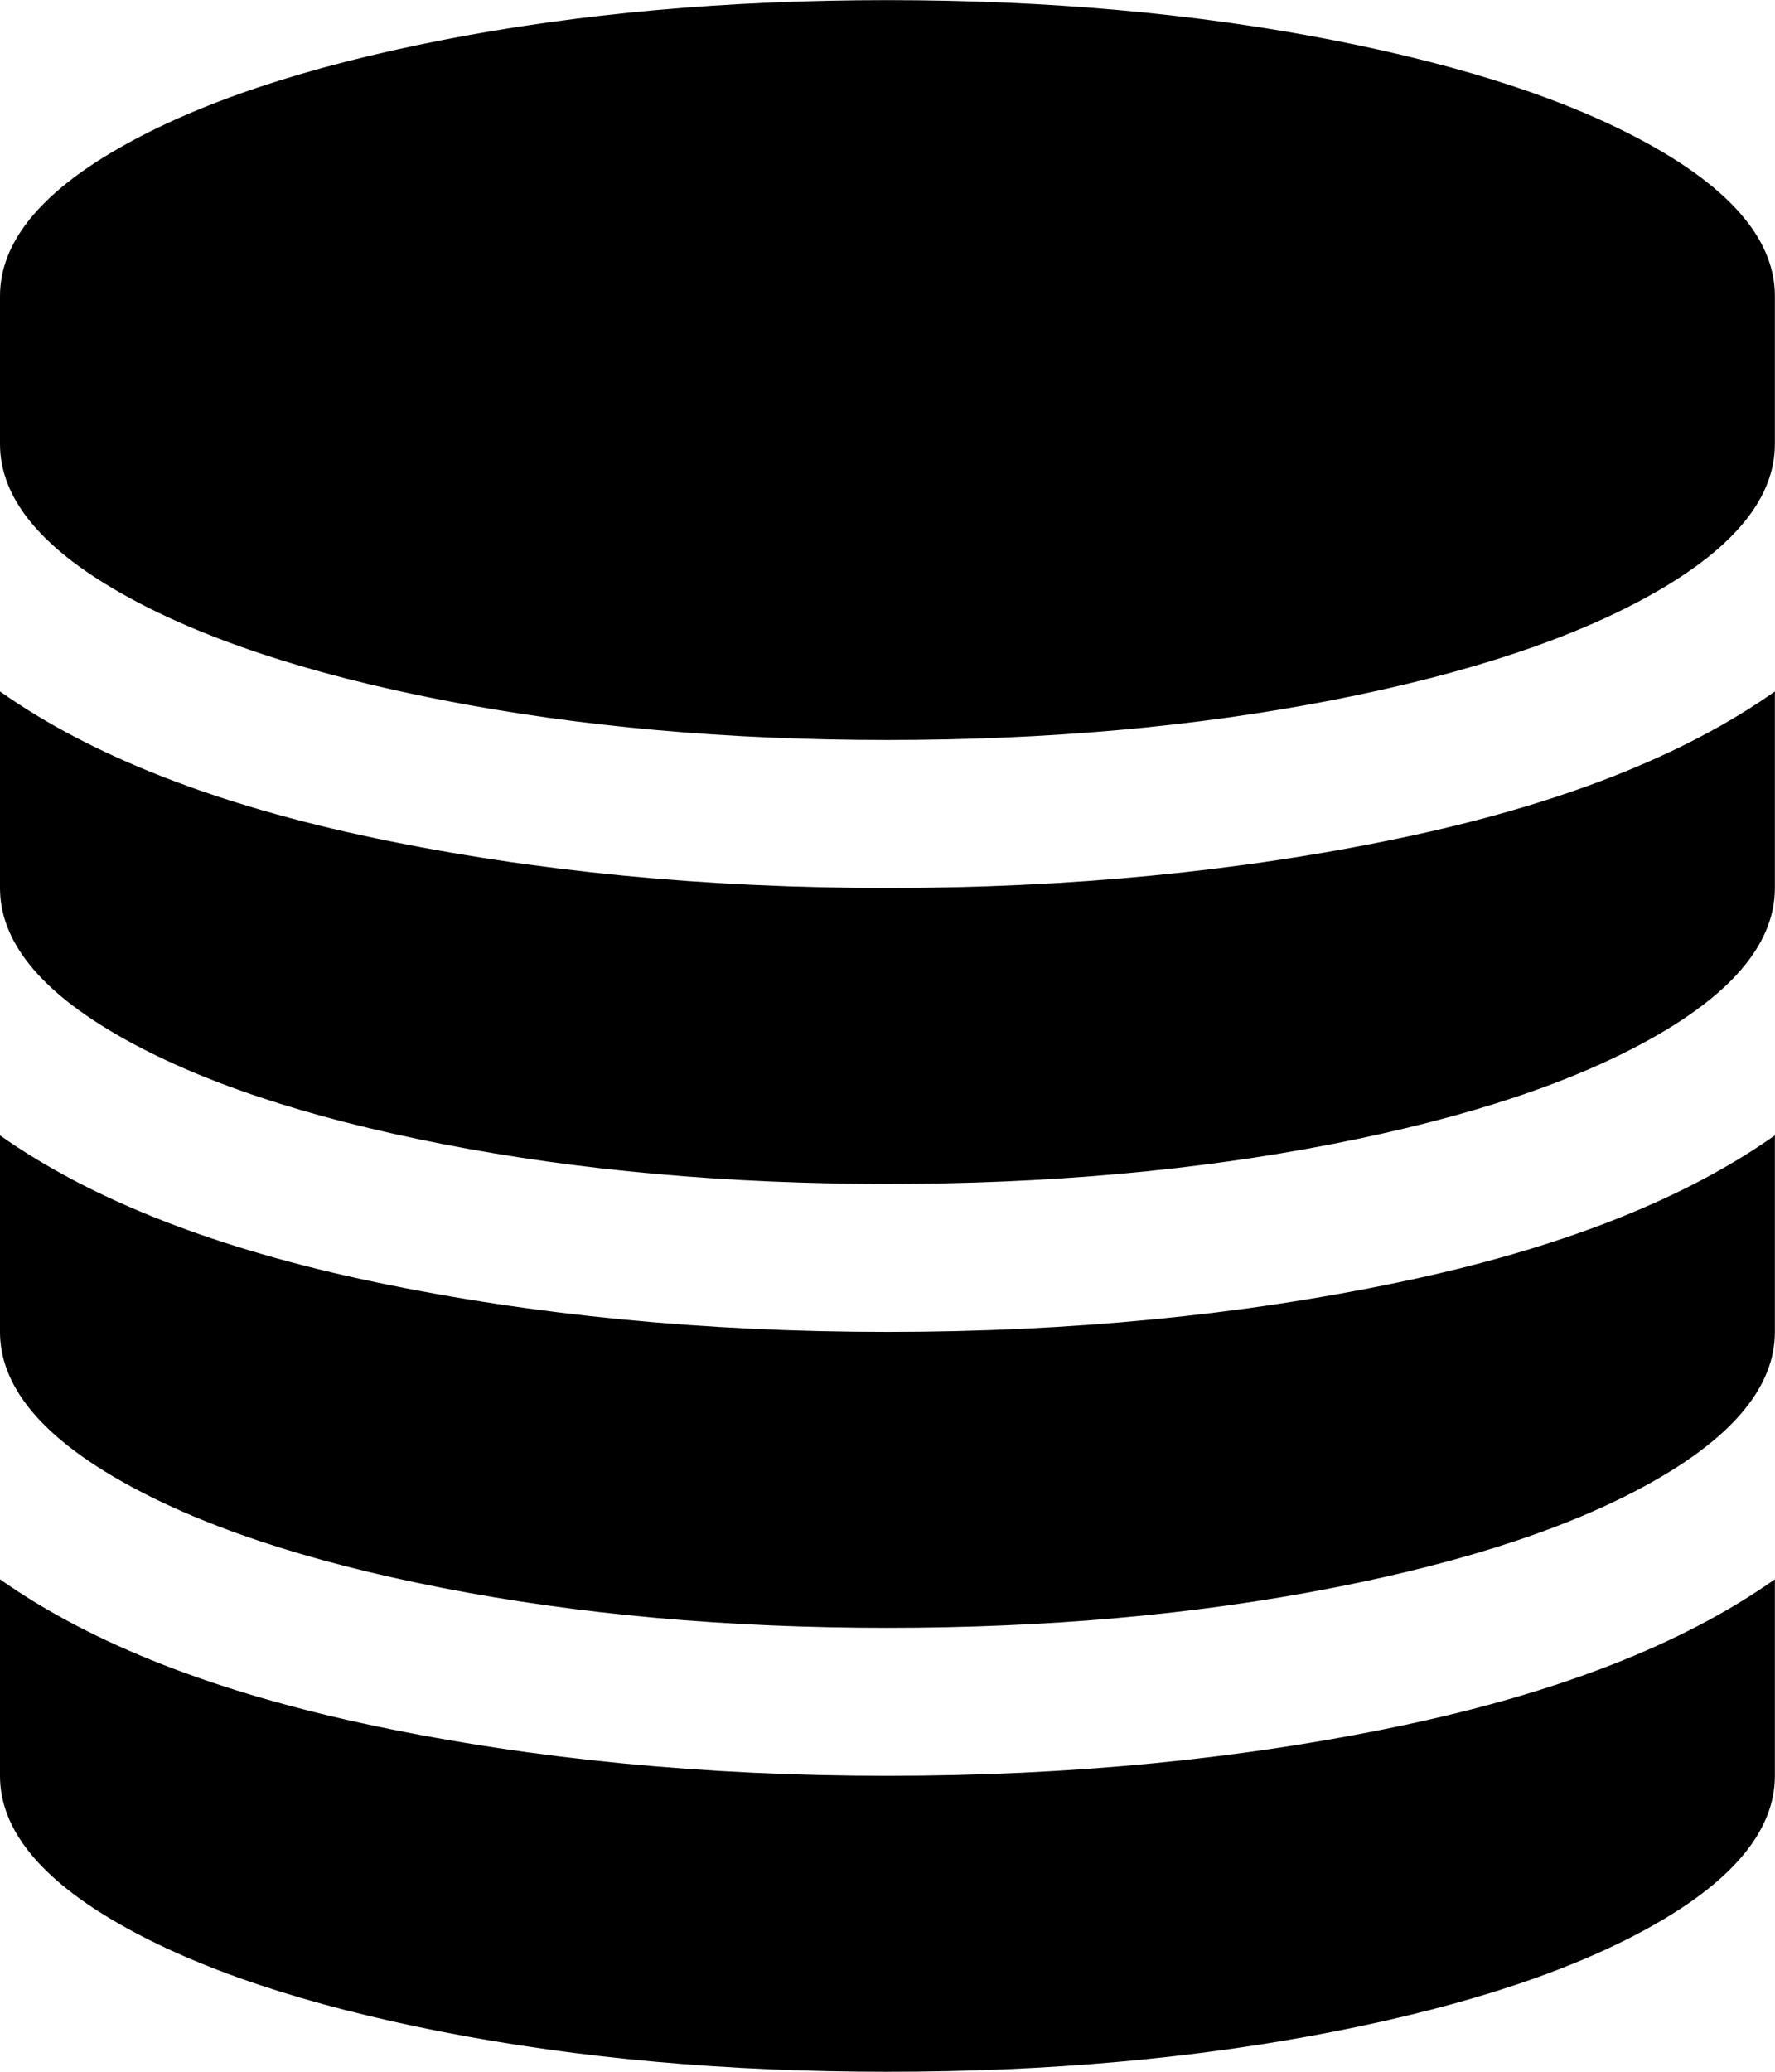 <svg height="1000" width="857.143" xmlns="http://www.w3.org/2000/svg"><path d="M428.544 428.608q132.246 0 247.194 -23.994t181.35 -70.866v94.86q0 38.502 -57.474 71.424t-156.24 52.173 -214.83 19.251 -214.83 -19.251 -156.24 -52.173 -57.474 -71.424v-94.86q66.402 46.872 181.35 70.866t247.194 23.994zm0 428.544q132.246 0 247.194 -23.994t181.35 -70.866v94.86q0 38.502 -57.474 71.424t-156.24 52.173 -214.83 19.251 -214.83 -19.251 -156.24 -52.173 -57.474 -71.424v-94.86q66.402 46.872 181.35 70.866t247.194 23.994zm0 -214.272q132.246 0 247.194 -23.994t181.35 -70.866v94.86q0 38.502 -57.474 71.424t-156.24 52.173 -214.83 19.251 -214.83 -19.251 -156.24 -52.173 -57.474 -71.424v-94.86q66.402 46.872 181.35 70.866t247.194 23.994zm0 -642.816q116.064 0 214.83 19.251t156.24 52.173 57.474 71.424v71.424q0 38.502 -57.474 71.424t-156.24 52.173 -214.83 19.251 -214.83 -19.251 -156.24 -52.173 -57.474 -71.424v-71.424q0 -38.502 57.474 -71.424t156.24 -52.173 214.83 -19.251z"/></svg>